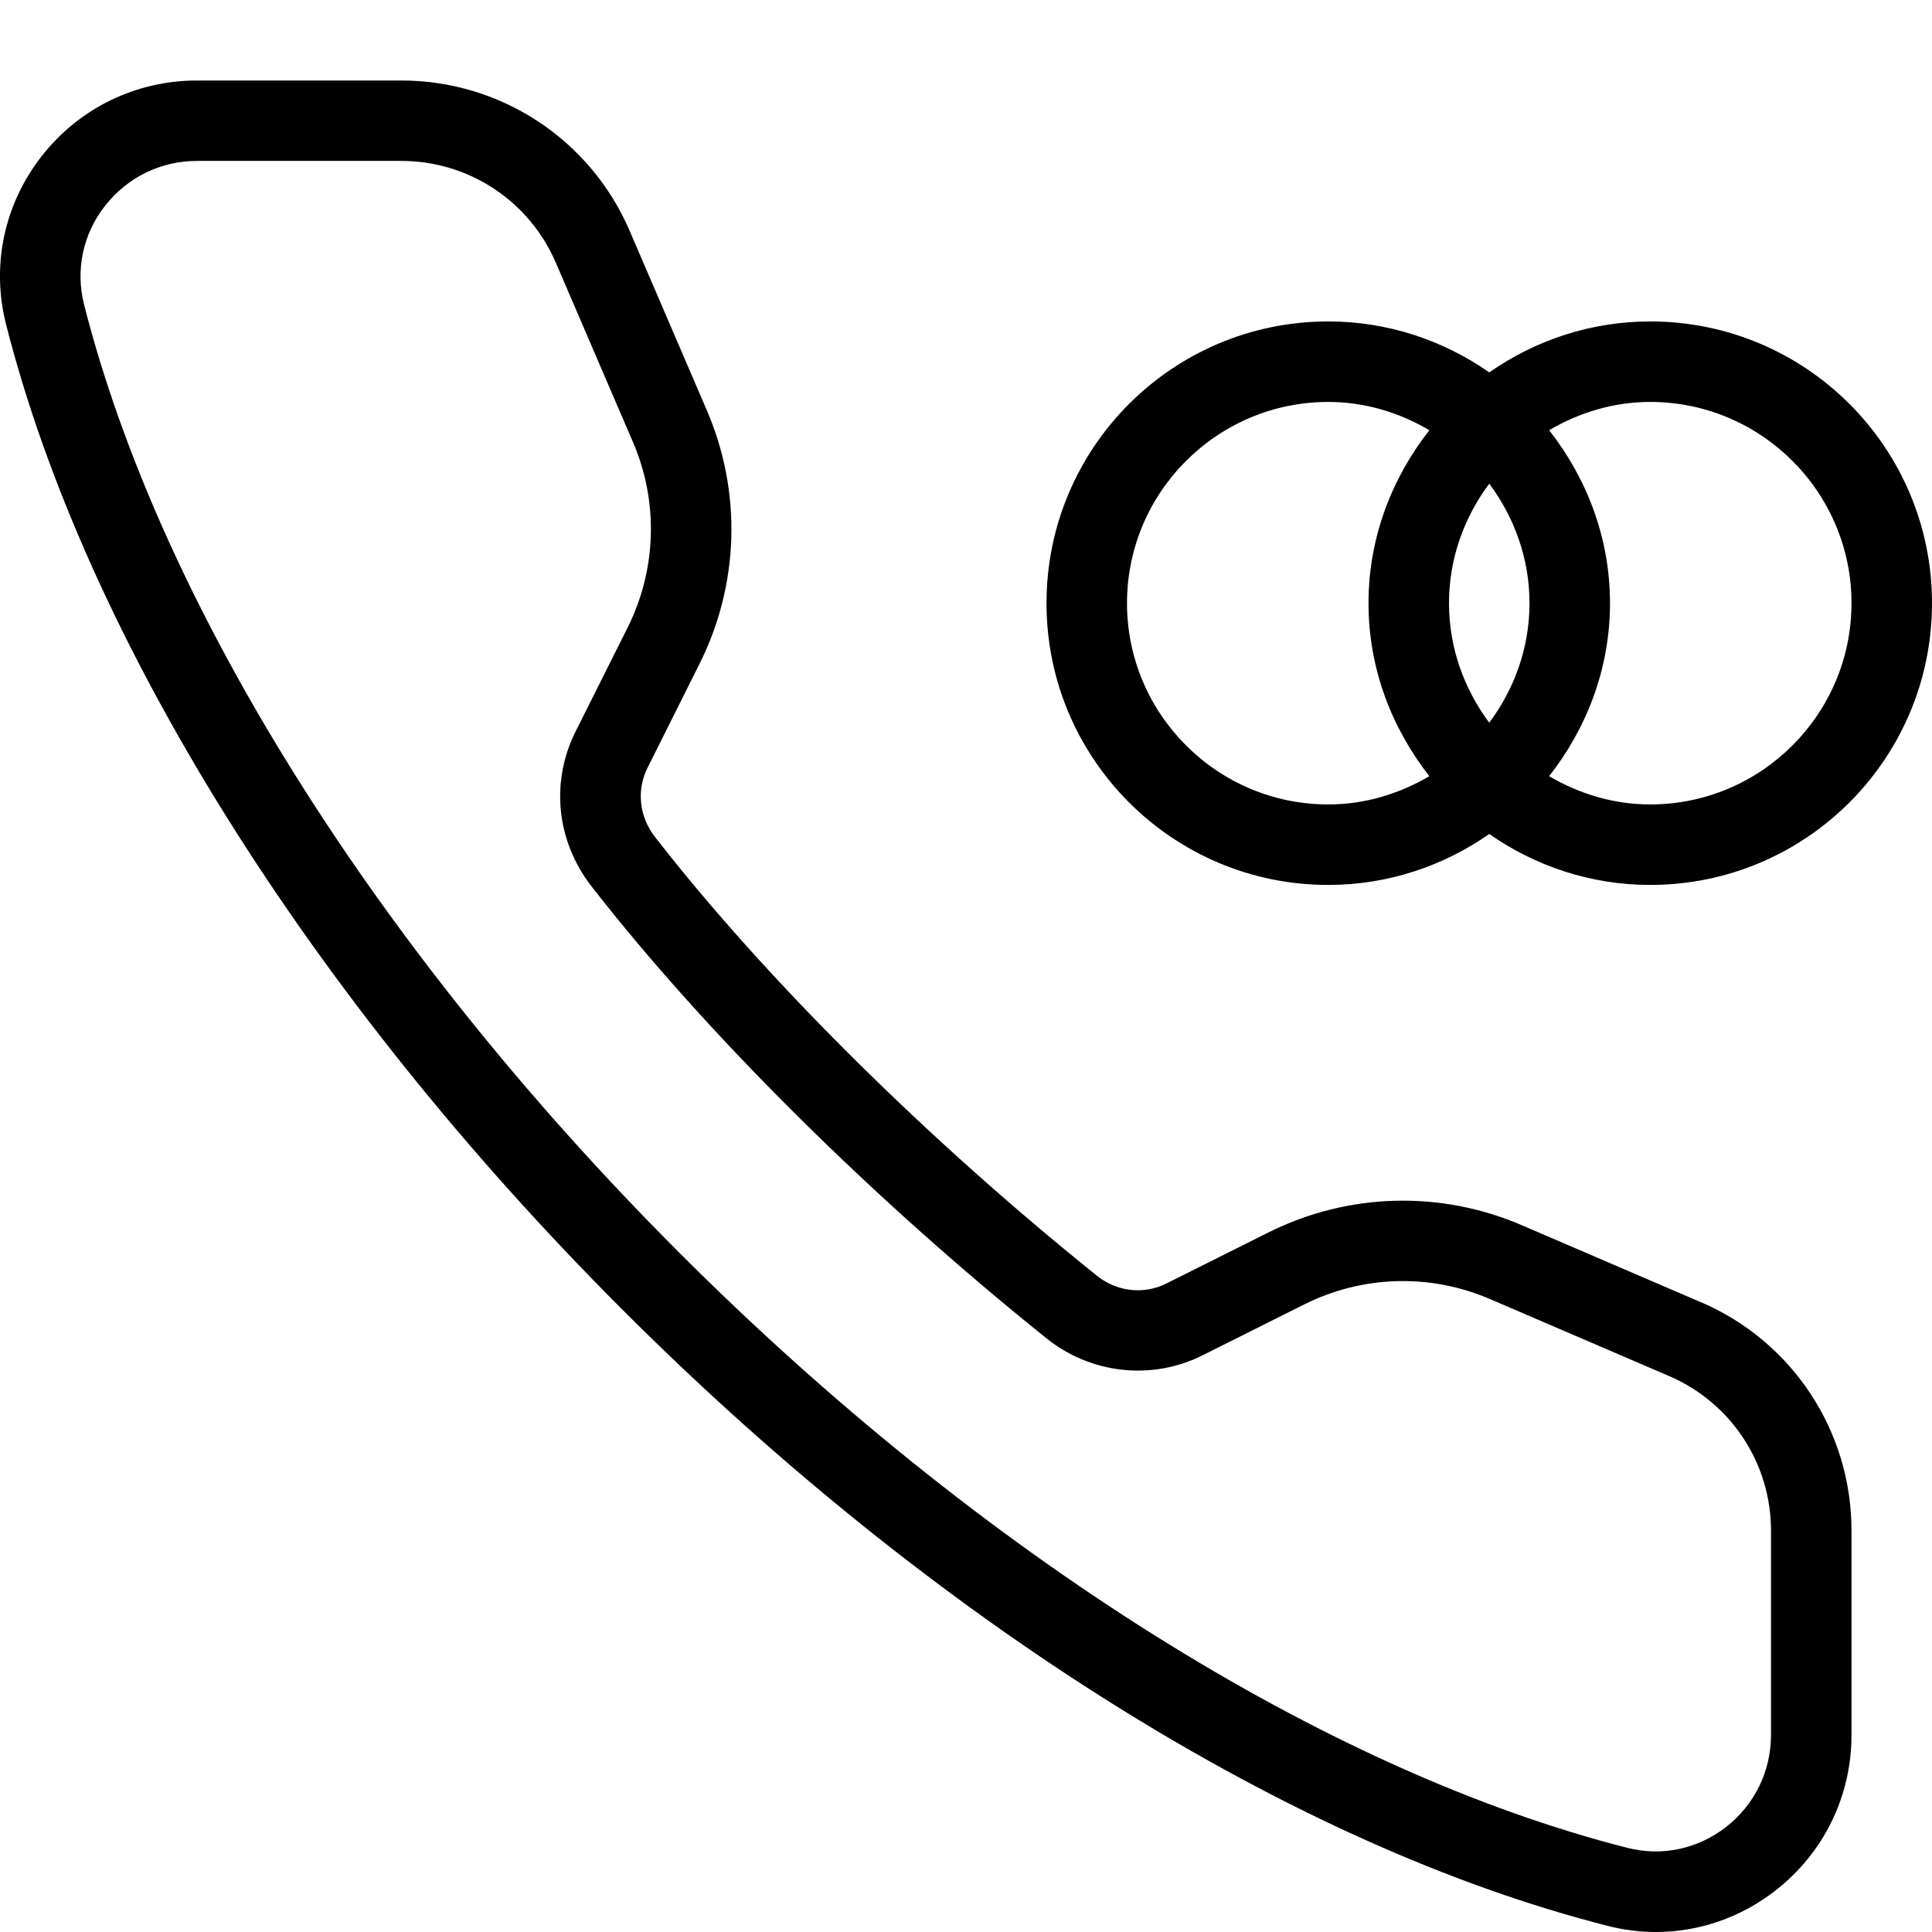 <svg width="24" height="24" viewBox="0 0 24 24" xmlns="http://www.w3.org/2000/svg"><title>network/paired-handset_24</title><path d="M22 21.552c0 .451-.204.868-.561 1.146-.351.271-.795.366-1.221.257-3.737-.949-8.03-3.644-11.78-7.394-3.75-3.751-6.446-8.044-7.394-11.779-.108-.427-.015-.872.258-1.222.277-.356.694-.561 1.145-.561l2.539 0c.835 0 1.588.496 1.918 1.263l.959 2.23c.319.742.294 1.581-.066 2.303l-.648 1.294c-.312.626-.237 1.36.197 1.919 1.42 1.825 3.481 3.874 5.656 5.619.55.441 1.308.524 1.933.211l1.269-.635c.722-.36 1.559-.386 2.304-.066l2.229.958c.767.331 1.263 1.083 1.263 1.918l0 2.539zm-.868-5.375c1.135.488 1.868 1.601 1.868 2.836l0 2.539c0 .762-.345 1.467-.947 1.935-.433.336-.952.513-1.483.513-.199 0-.4-.025-.598-.076-3.906-.992-8.368-3.782-12.241-7.656-3.874-3.874-6.665-8.336-7.656-12.24-.185-.727-.025-1.486.438-2.082C.98 1.345 1.686 1 2.447 1l2.539 0c1.236 0 2.349.734 2.836 1.868l.959 2.23c.436 1.014.403 2.16-.09 3.145l-.647 1.294c-.139.278-.104.607.091.858 1.374 1.767 3.376 3.754 5.492 5.453.246.198.581.237.86.097l1.27-.635c.988-.494 2.135-.525 3.145-.091l2.23.959zm-4.632-5.184c-1.933 0-3.5-1.567-3.5-3.5 0-1.933 1.567-3.5 3.5-3.5.745 0 1.433.237 2 .633.567-.396 1.255-.633 2-.633 1.933 0 3.5 1.567 3.5 3.5 0 1.933-1.567 3.5-3.5 3.5-.745 0-1.433-.237-2-.633-.567.396-1.255.633-2 .633zm0-6c-1.378 0-2.5 1.121-2.5 2.5 0 1.378 1.122 2.5 2.5 2.5.46 0 .886-.134 1.256-.351-.466-.595-.756-1.335-.756-2.149 0-.814.29-1.554.756-2.149-.37-.217-.796-.351-1.256-.351zm6.5 2.5c0-1.379-1.122-2.5-2.5-2.5-.46 0-.886.134-1.256.351.466.595.756 1.335.756 2.149 0 .814-.29 1.554-.756 2.149.37.217.796.351 1.256.351 1.378 0 2.5-1.122 2.5-2.5zm-4.5-1.485c-.31.417-.5.927-.5 1.485 0 .558.19 1.068.5 1.485.31-.417.5-.927.5-1.485 0-.558-.19-1.068-.5-1.485z" fill="#000" fill-rule="evenodd"/></svg>